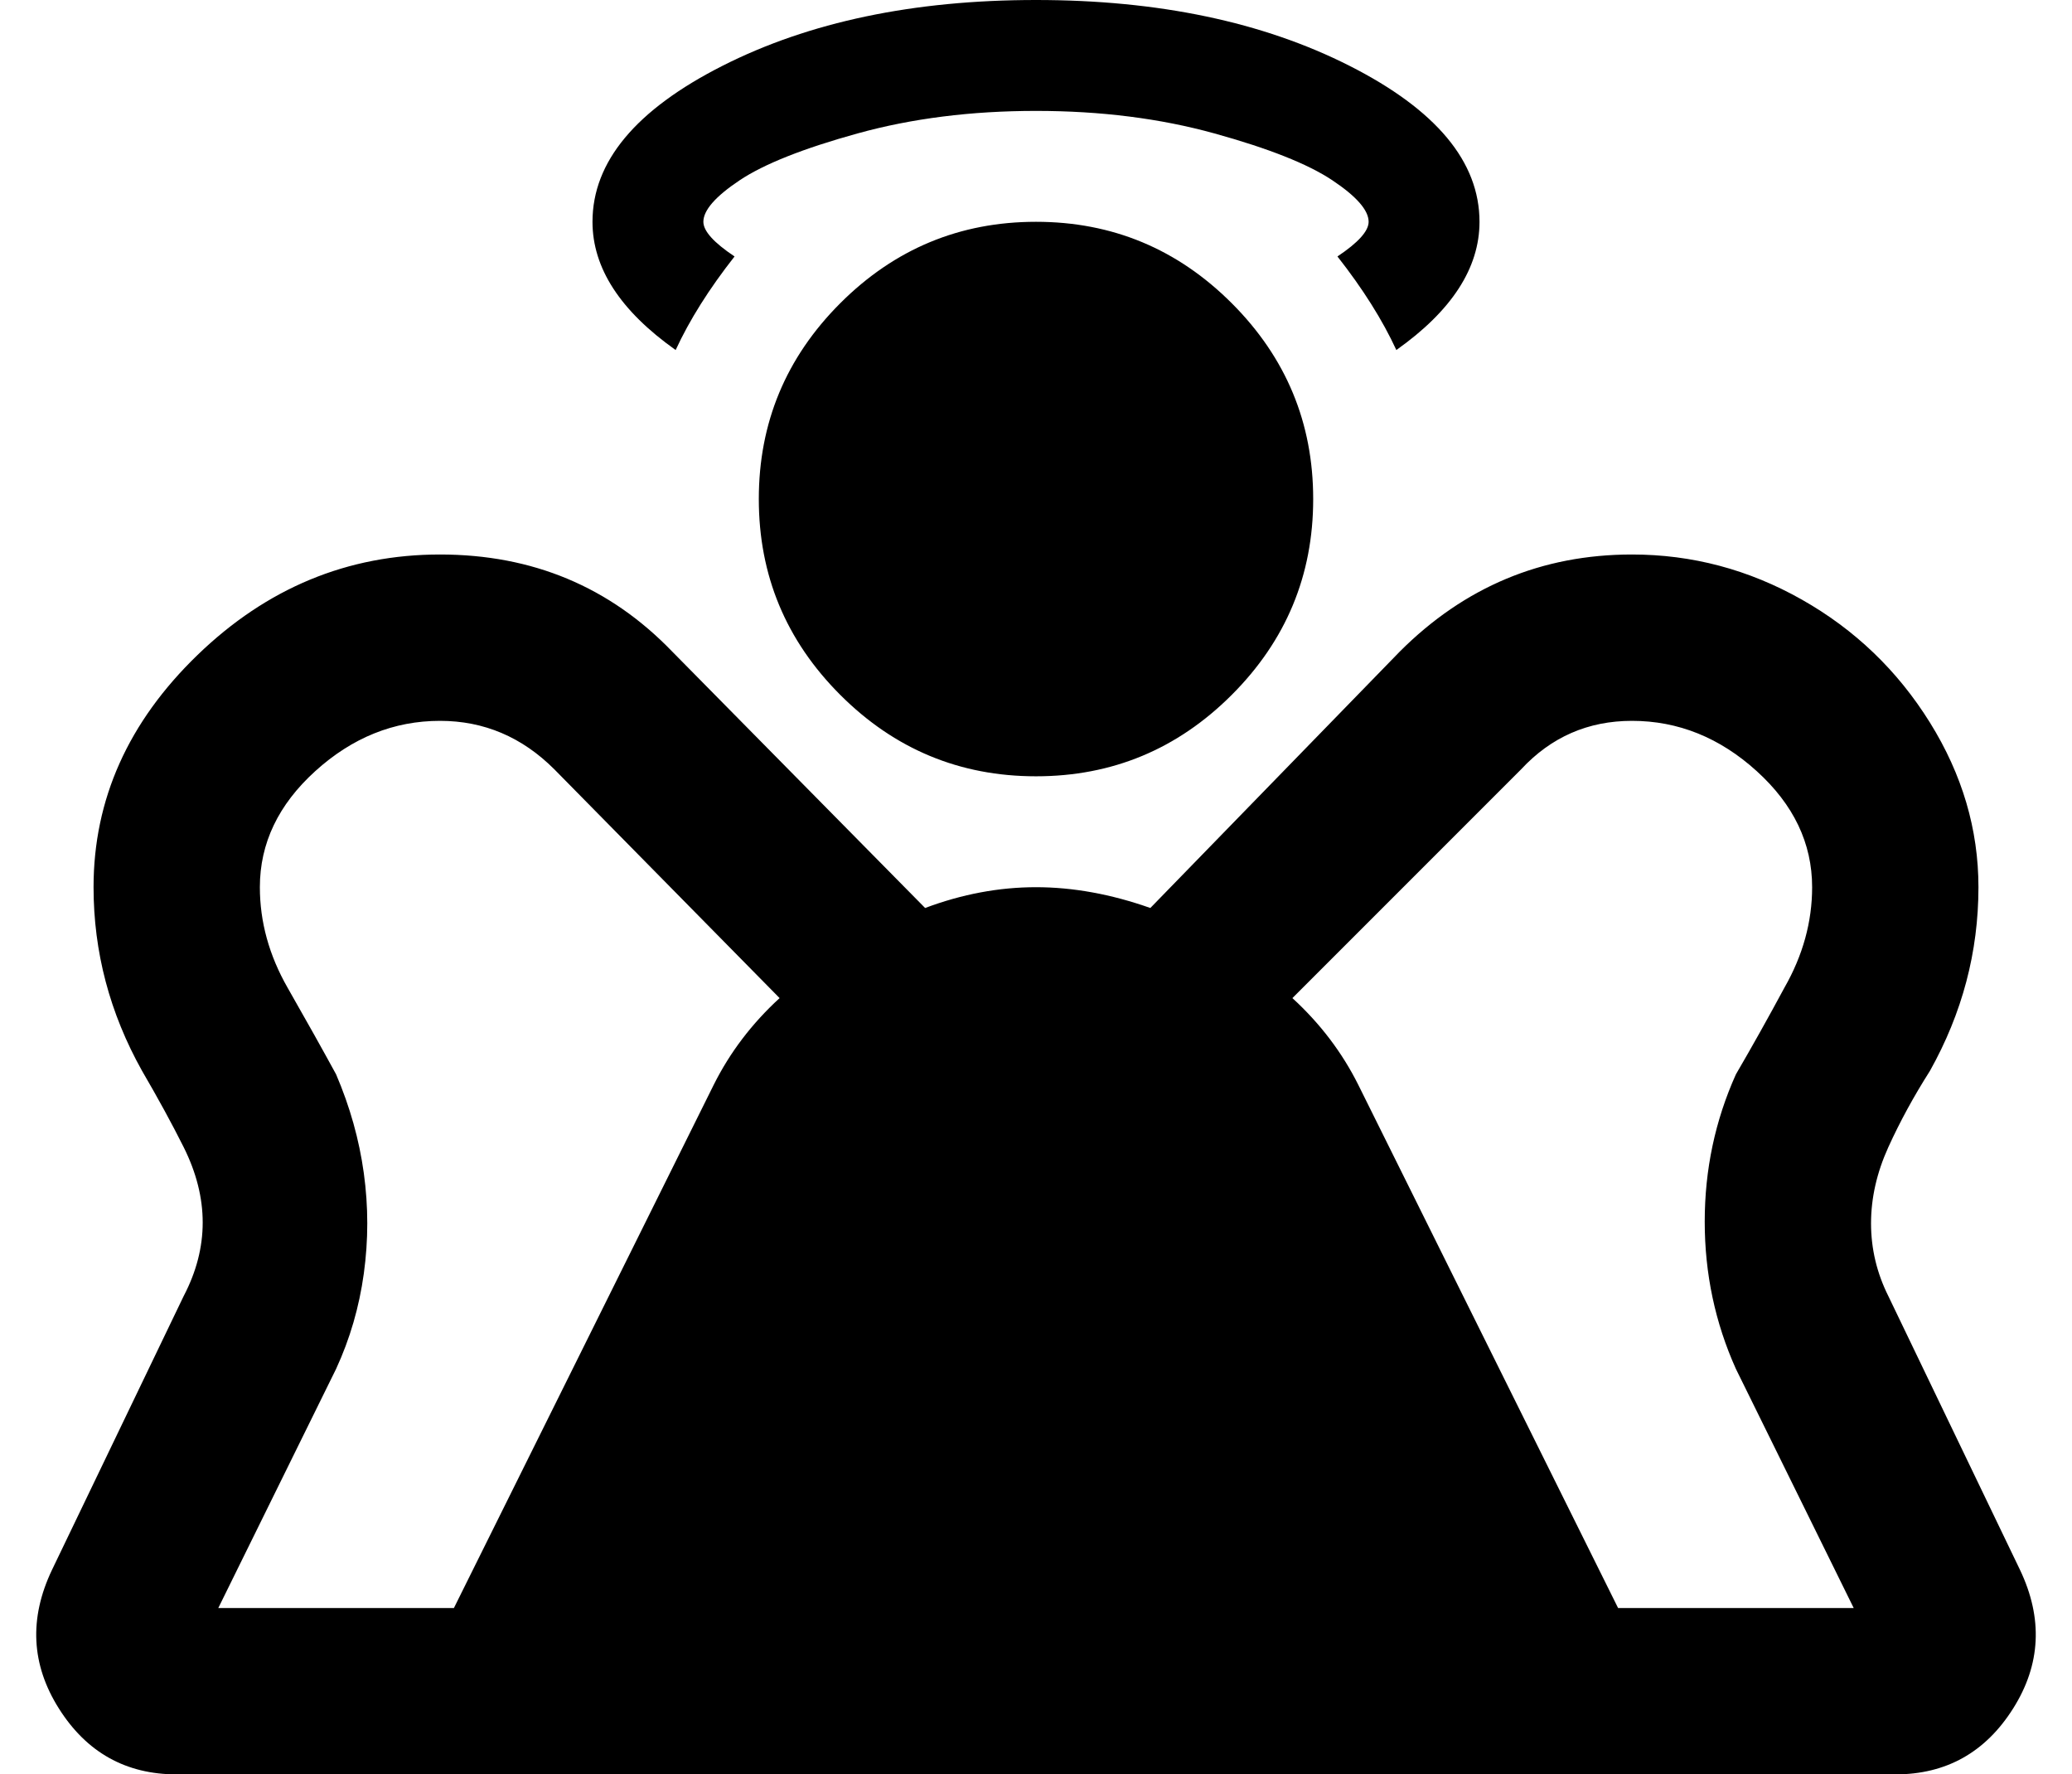 <?xml version="1.0" standalone="no"?>
<!DOCTYPE svg PUBLIC "-//W3C//DTD SVG 1.1//EN" "http://www.w3.org/Graphics/SVG/1.1/DTD/svg11.dtd" >
<svg xmlns="http://www.w3.org/2000/svg" xmlns:xlink="http://www.w3.org/1999/xlink" version="1.1" viewBox="-11 0 598 512">
   <path fill="currentColor"
d="M208 144q0 -33 23.5 -56.5t56.5 -23.5t56.5 23.5t23.5 56.5t-23.5 56.5t-56.5 23.5t-56.5 -23.5t-23.5 -56.5zM184 101q-24 -17 -24 -37q0 -26 37.5 -45t90.5 -19t90.5 19t37.5 45q0 20 -24 37q-6 -13 -17 -27q9 -6 9 -10q0 -5 -10.5 -12t-34 -13.5t-51.5 -6.5t-51.5 6.5
t-34 13.5t-10.5 12q0 4 9 10q-11 14 -17 27zM572 453q10 21 -2 40t-34 19h-496q-22 0 -34 -19t-2 -40l38 -79q11 -21 0 -43q-5 -10 -12 -22q-14 -25 -14 -53q0 -38 30 -67t70 -29t67 28l73 74q16 -6 32 -6t33 6l72 -74q28 -28 67 -28q26 0 49 13t37 35.5t14 47.5
q0 28 -14 53q-7 11 -12 22t-5 22t5 21zM195 313q7 -14 19 -25l-65 -66q-14 -14 -33 -14q-20 0 -36 14.5t-16 33.5q0 15 8 29t14 25q6 14 8 28.5t0 29t-8 27.5l-34 69h68zM456 464h68l-34 -69q-9 -20 -9 -42.5t9 -42.5q7 -12 14 -25q8 -14 8 -29q0 -19 -16 -33.5t-36 -14.5
q-19 0 -32 14l-66 66q12 11 19 25z" />
</svg>
